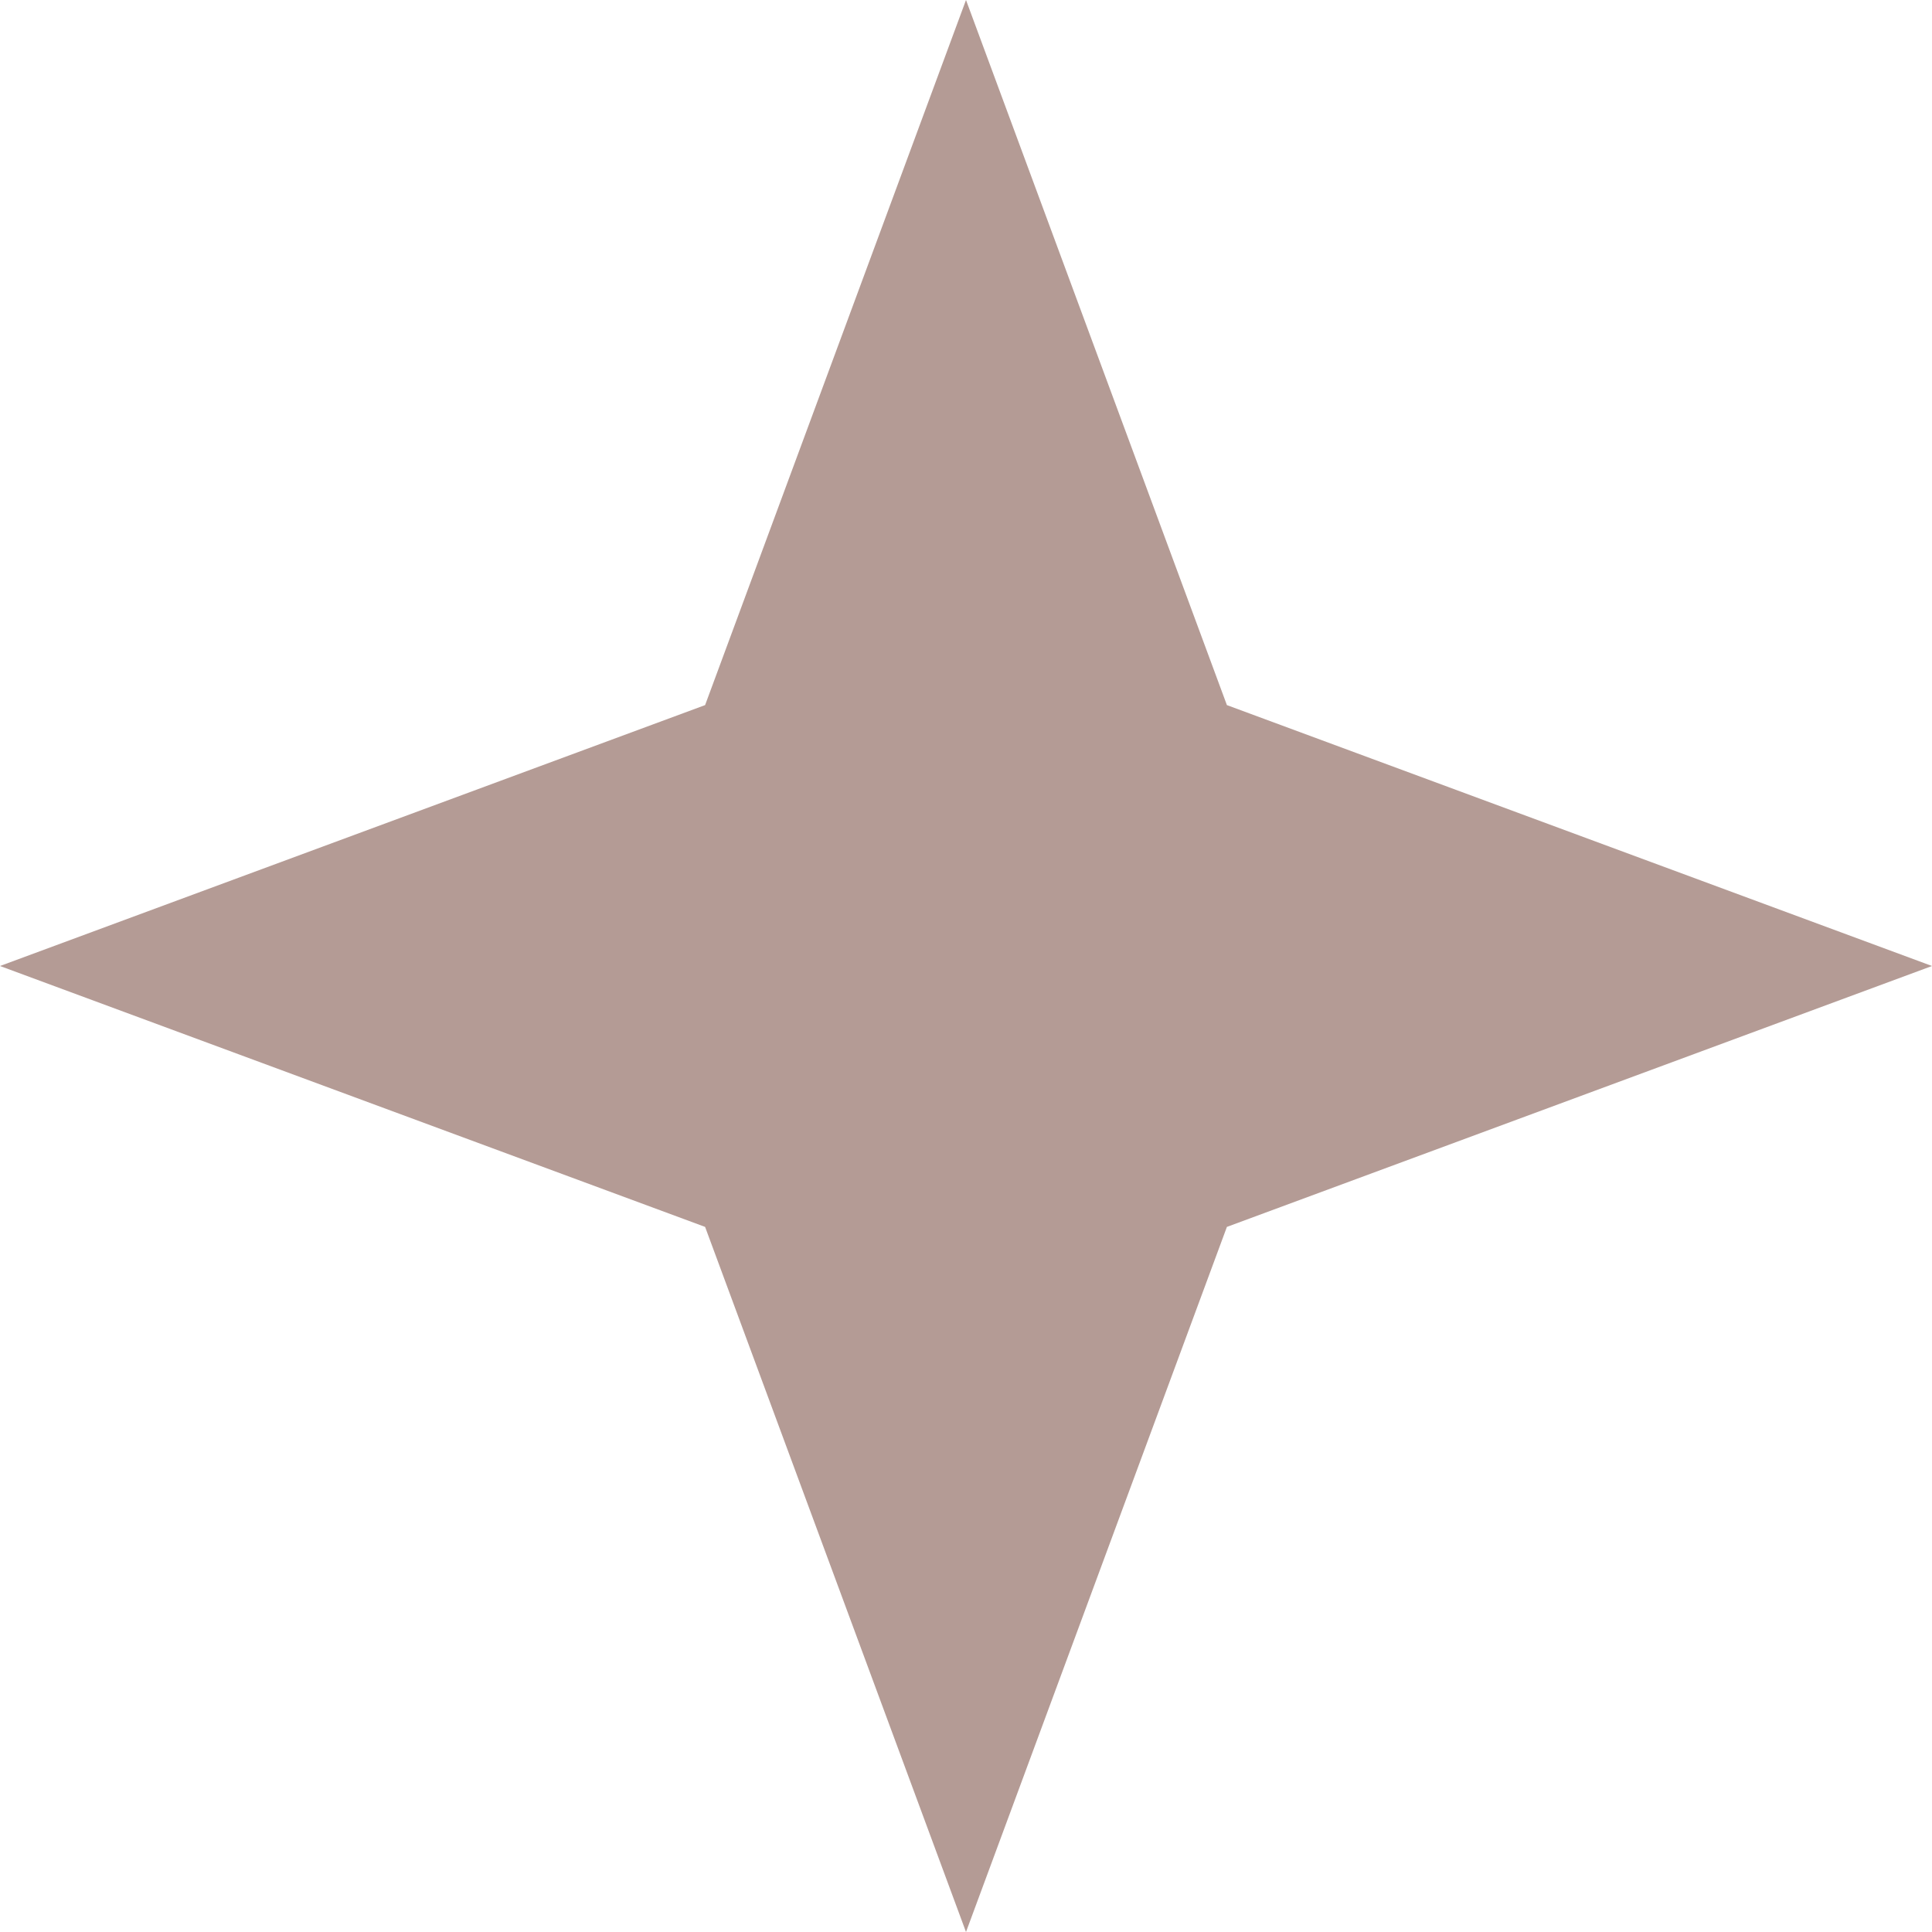 <svg width="140" height="140" viewBox="0 0 140 140" fill="none" xmlns="http://www.w3.org/2000/svg">
<path d="M70 0L88.906 51.094L140 70L88.906 88.906L70 140L51.094 88.906L0 70L51.094 51.094L70 0Z" fill="#B49B95"/>
</svg>
